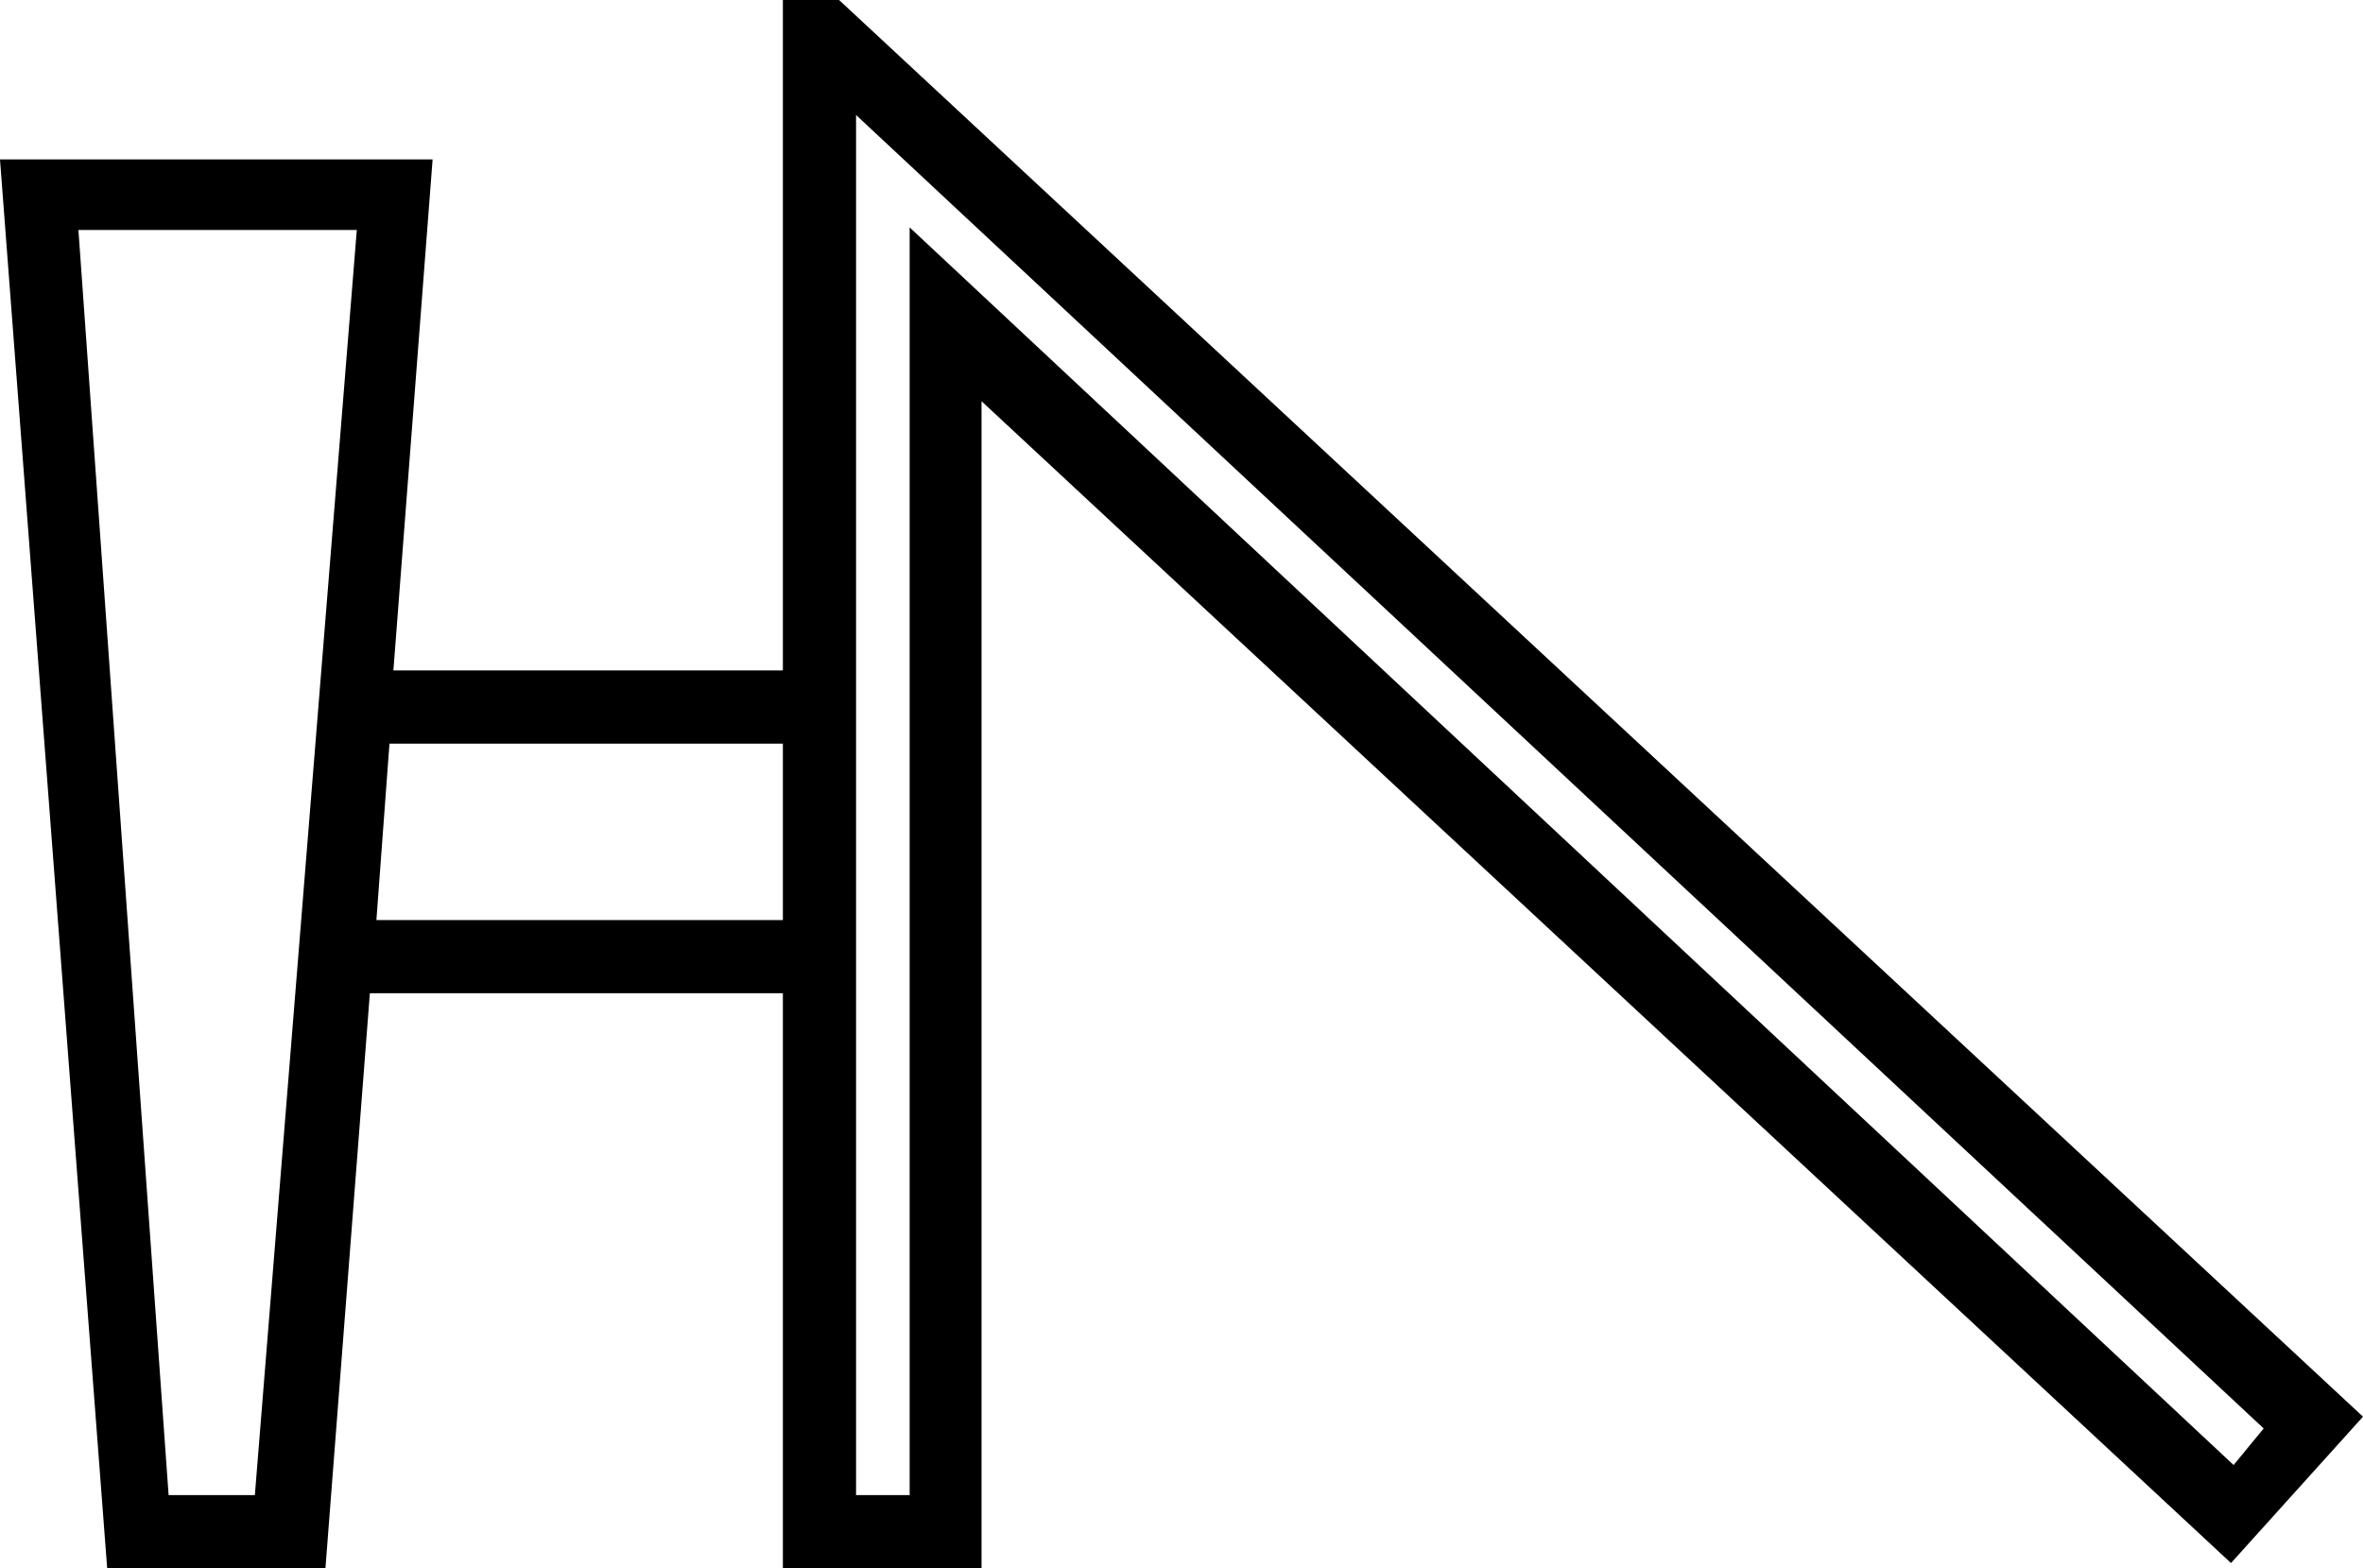 <?xml version='1.0' encoding ='UTF-8' standalone='yes'?>
<svg width='18.08' height='12' xmlns='http://www.w3.org/2000/svg' xmlns:xlink='http://www.w3.org/1999/xlink' xmlns:inkscape='http://www.inkscape.org/namespaces/inkscape'>
<path style='fill:#000000; stroke:none' d=' M 5.99 0  L 6.42 0  L 18.08 10.84  L 17.07 11.96  L 7.51 3.07  L 7.51 12  L 5.99 12  L 5.99 7.6  L 2.83 7.6  L 2.49 12  L 0.82 12  L 0 1.22  L 3.31 1.22  L 3.01 5.13  L 5.99 5.13  L 5.99 0  Z  M 6.55 0.88  L 6.55 11.44  L 6.96 11.44  L 6.96 1.74  L 17.09 11.21  L 17.32 10.93  L 6.55 0.88  Z  M 0.6 1.76  L 1.29 11.44  L 1.95 11.44  L 2.73 1.76  L 0.6 1.76  Z  M 2.98 5.69  L 2.88 7.04  L 5.99 7.04  L 5.99 5.69  L 2.98 5.69  Z '/></svg>
